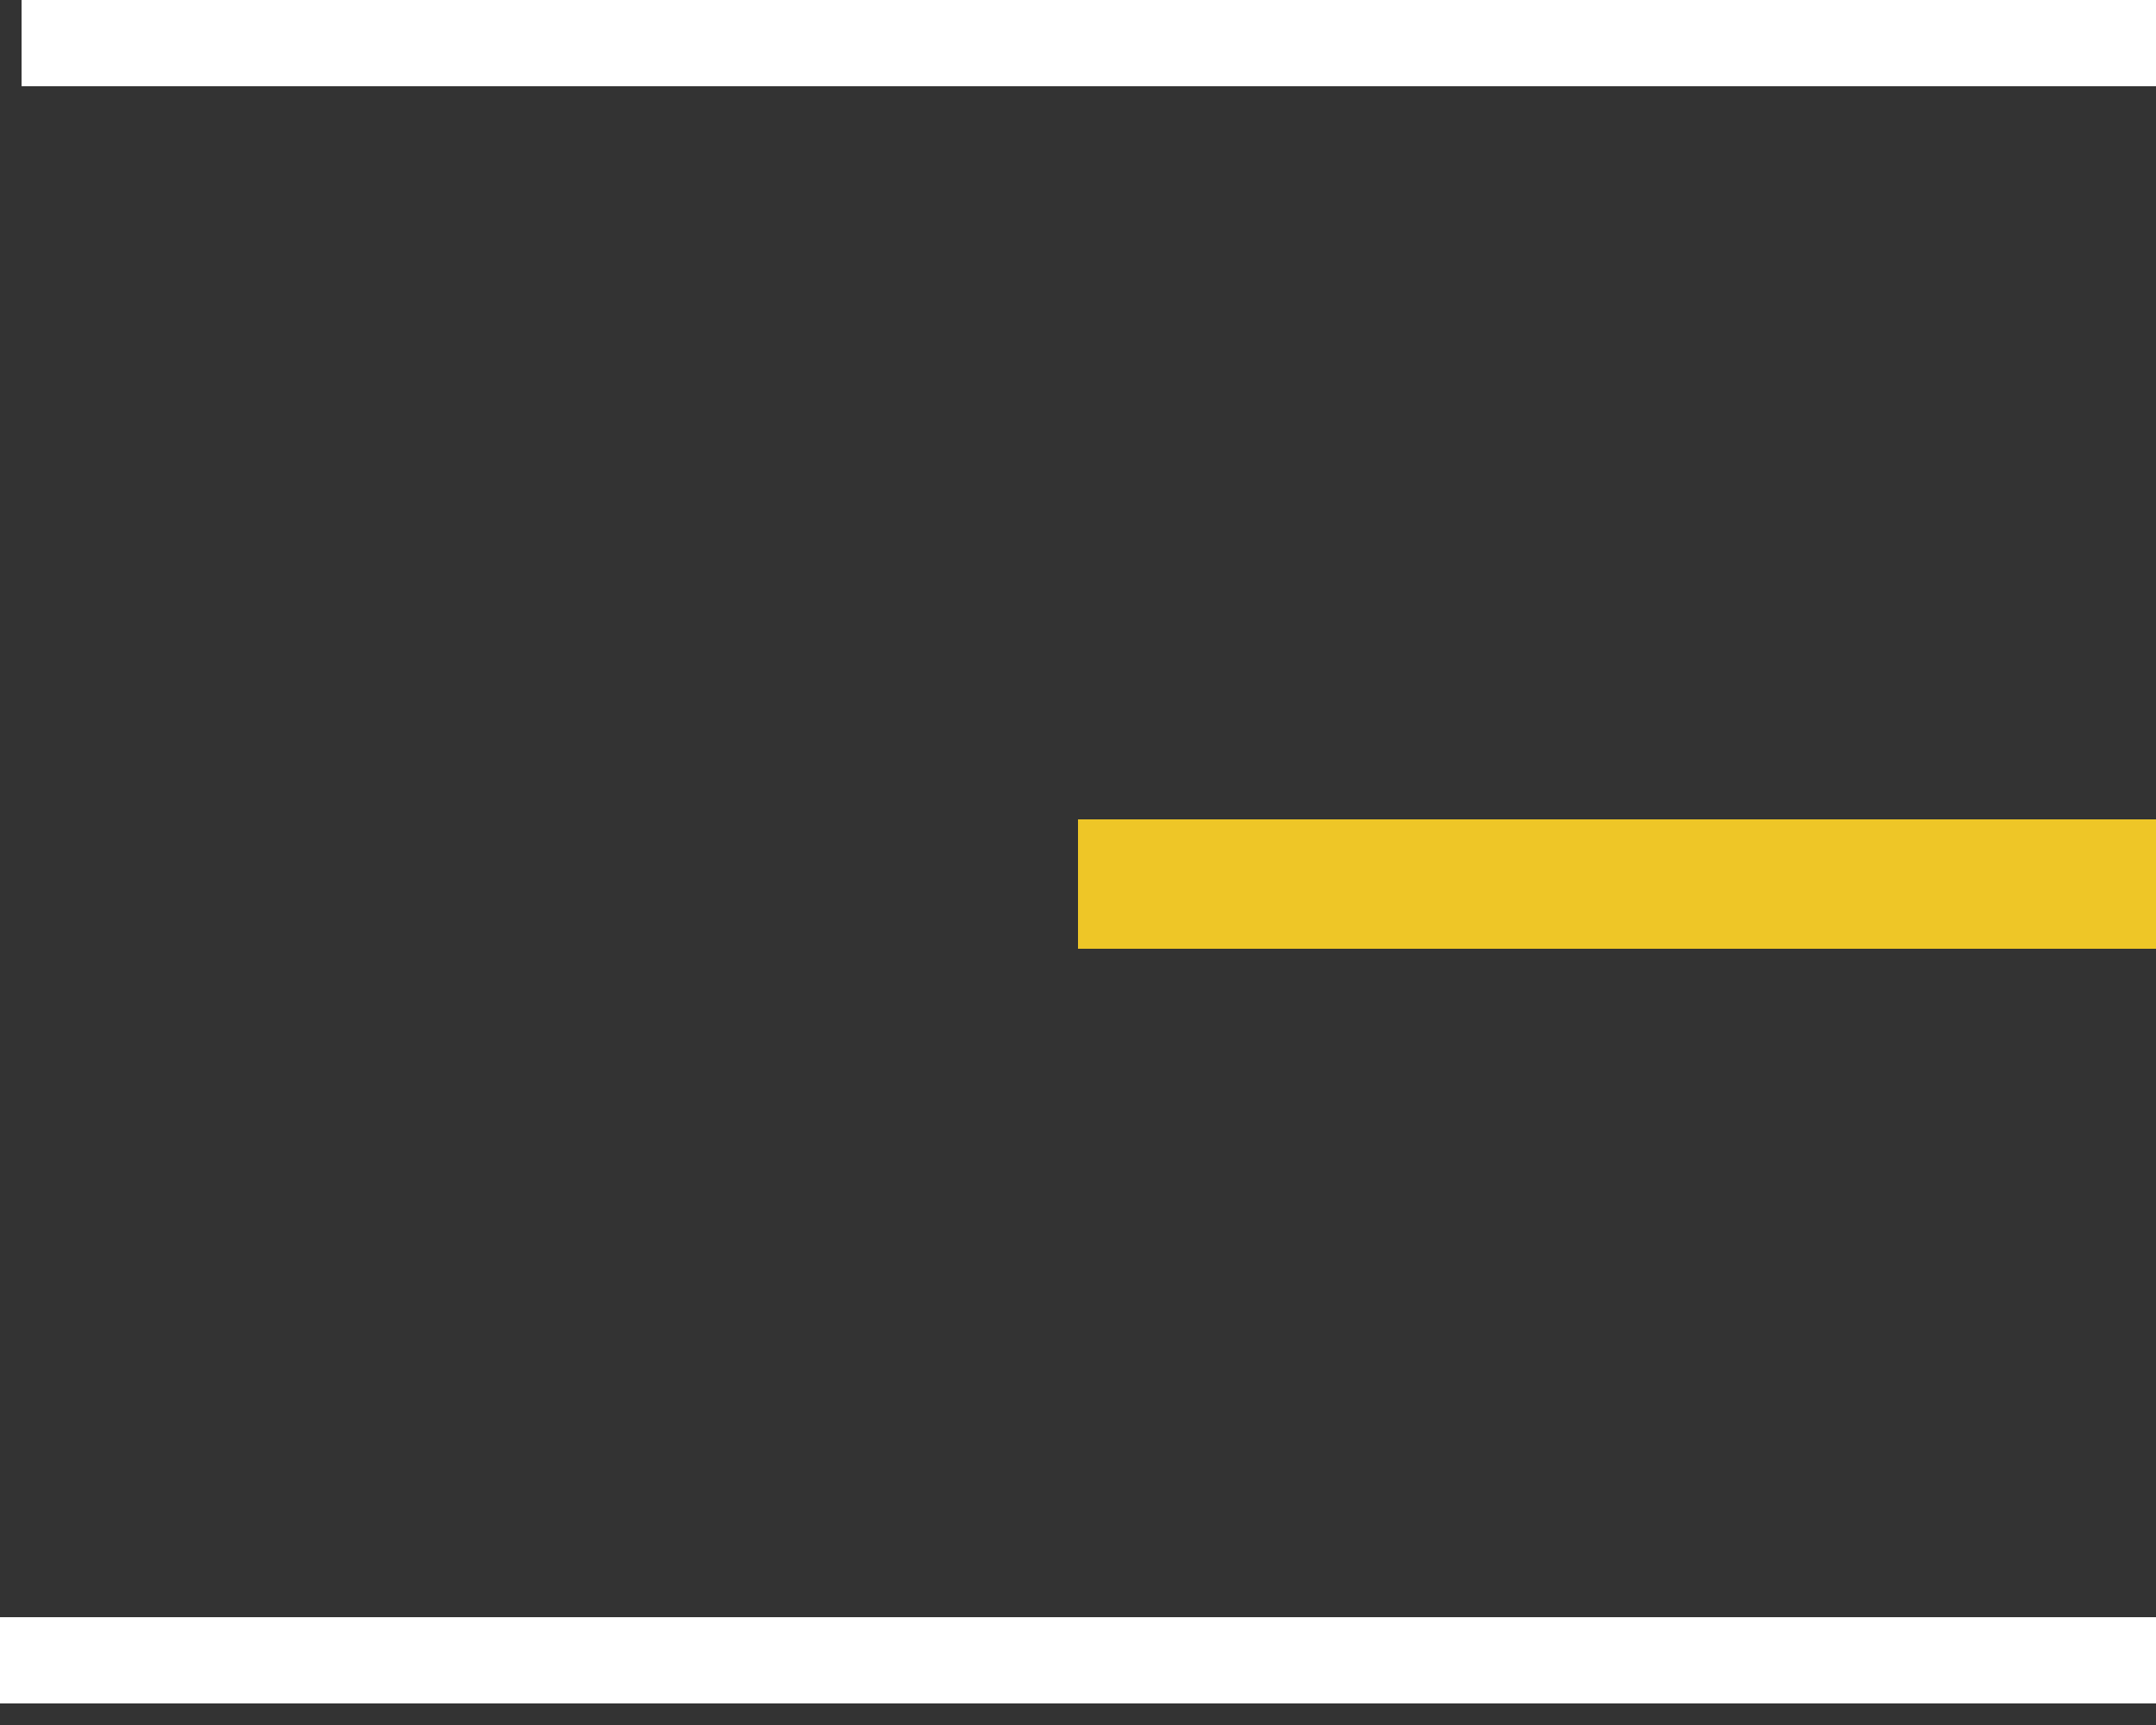 <svg width="50" height="40" viewBox="0 0 50 40" fill="none" xmlns="http://www.w3.org/2000/svg">
<rect x="0" y="0" width="50" height="40" fill="#333333" stroke="none"/>
<path d="M0.5 1H50" stroke="white" stroke-width="2"/>
<path d="M25 20.5L50 20.5" stroke="#EEC627" stroke-width="3"/>
<path d="M0 38.5L50 38.5" stroke="white" stroke-width="2"/>
</svg>
